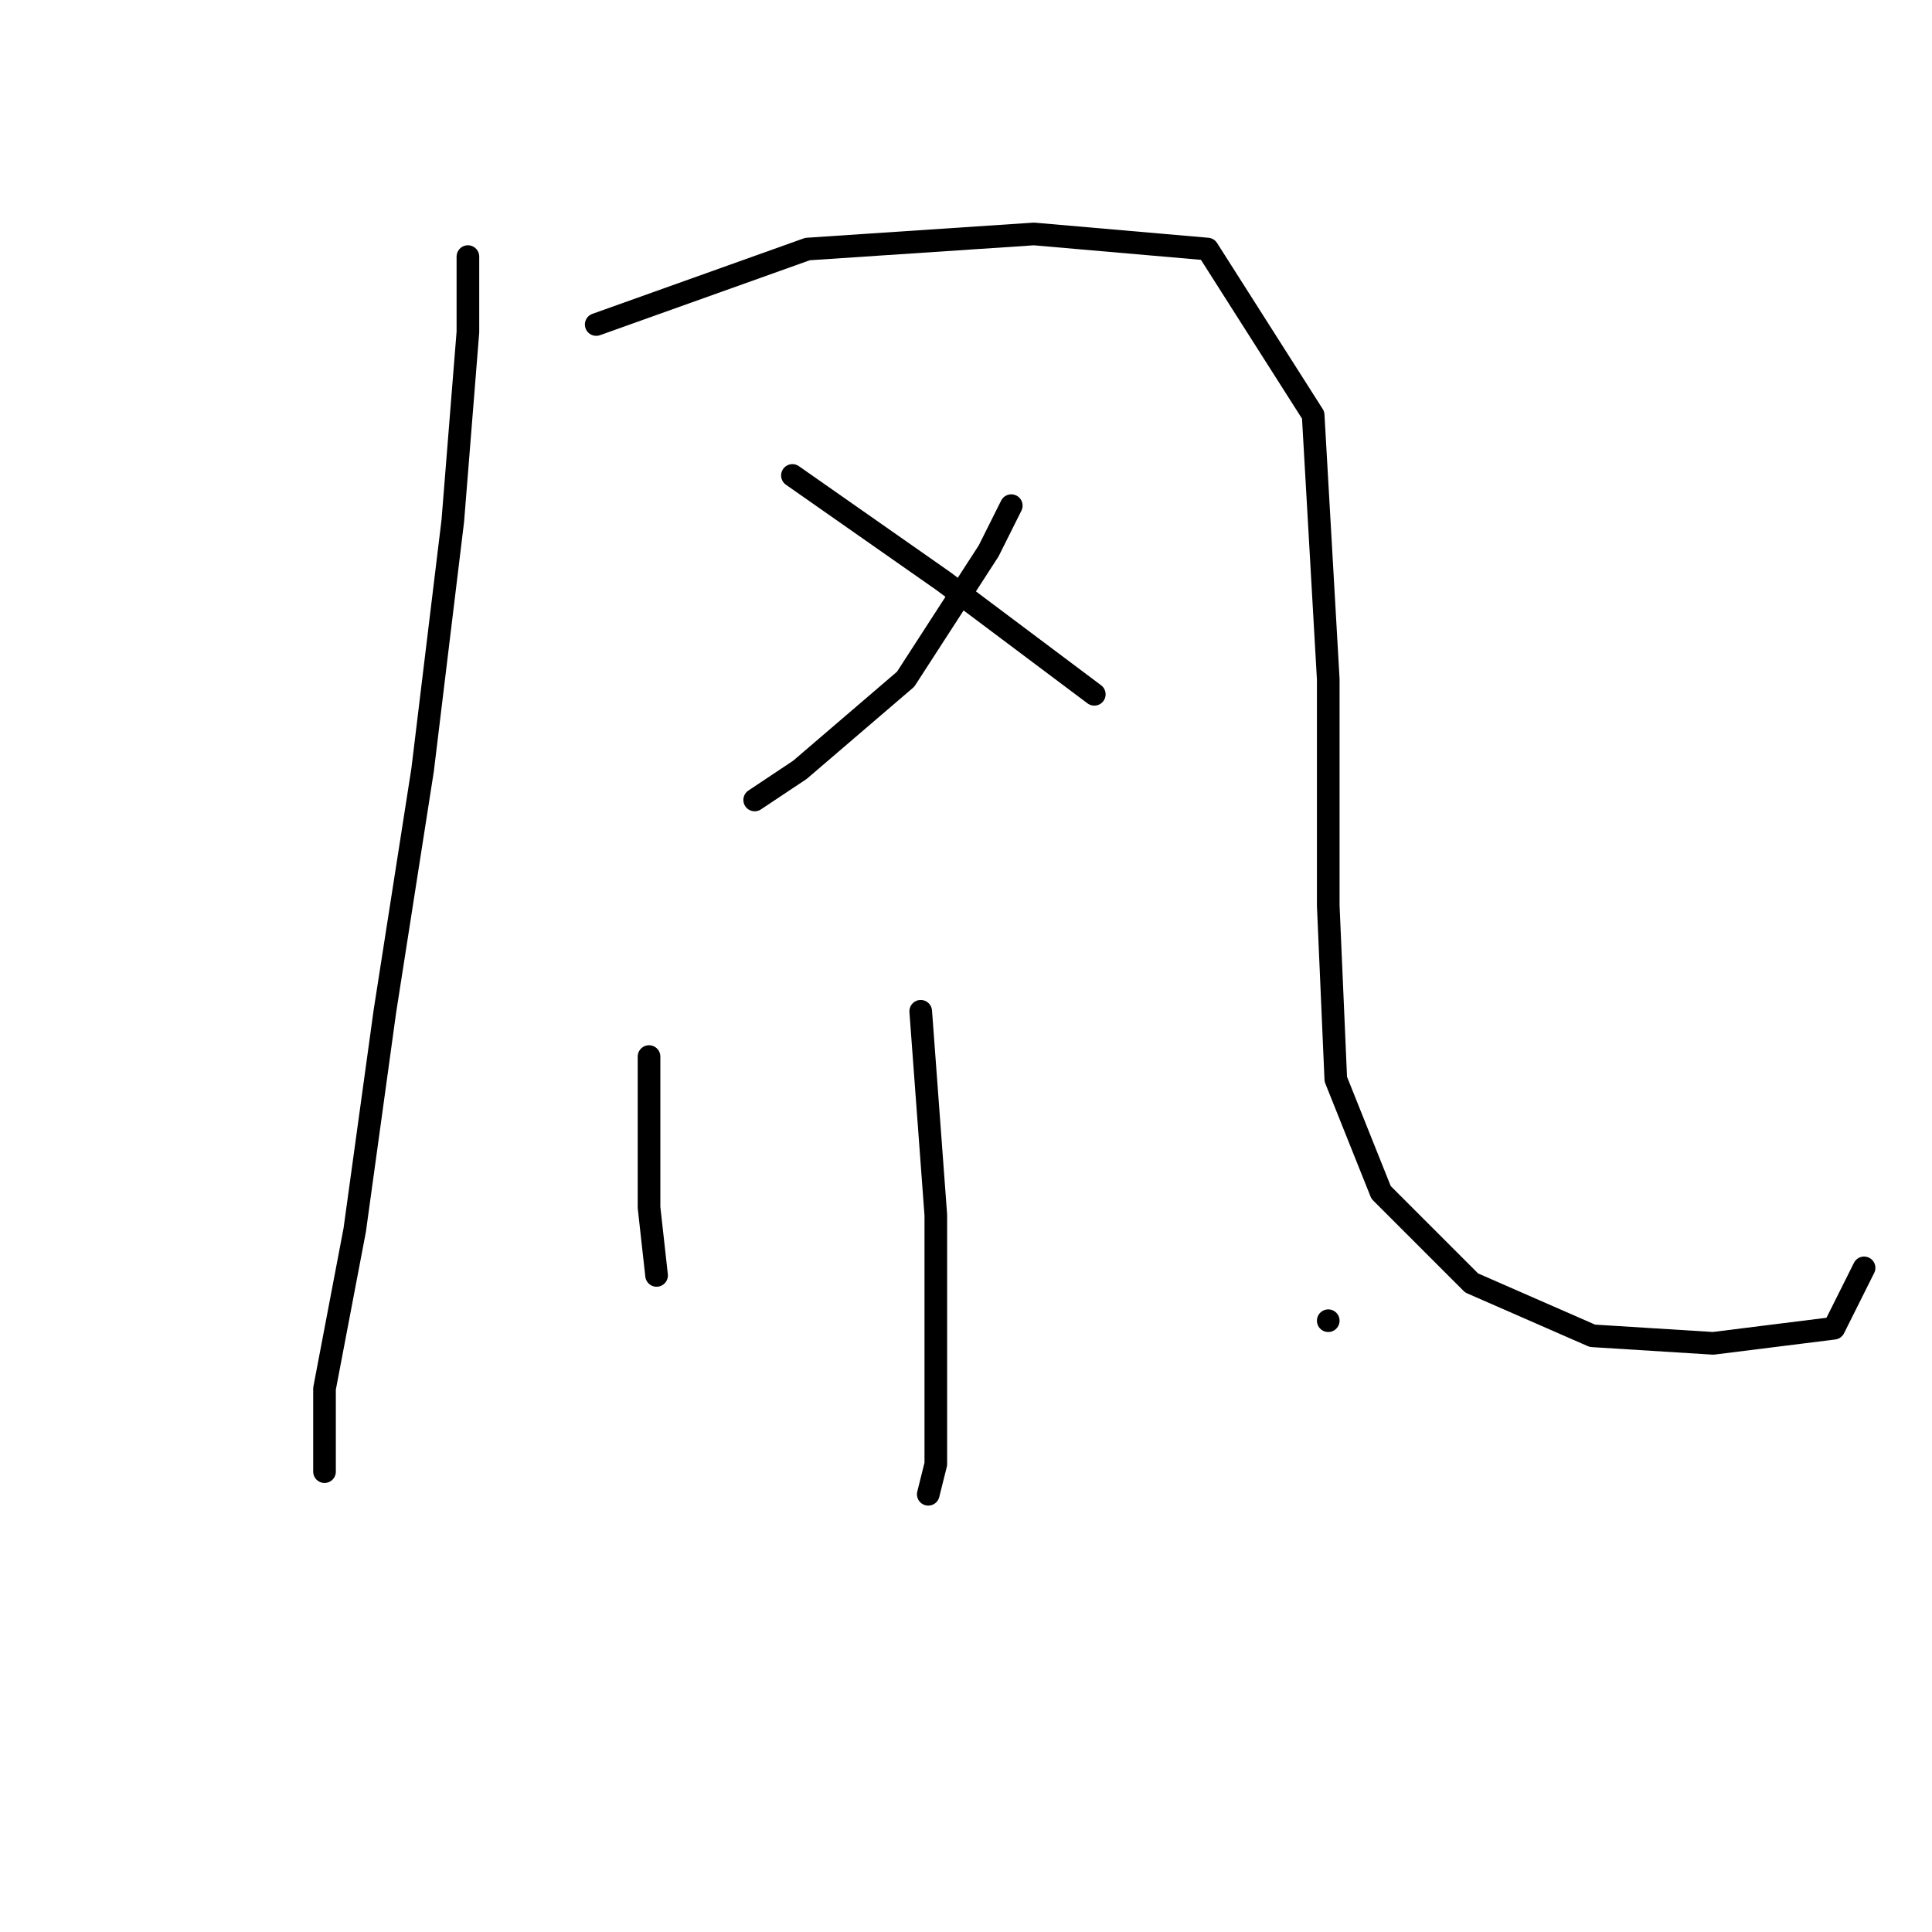 <?xml version="1.0" standalone="no"?>
    <svg width="256" height="256" xmlns="http://www.w3.org/2000/svg" version="1.1">
    <polyline stroke="black" stroke-width="3" stroke-linecap="round" fill="transparent" stroke-linejoin="round" points="62 34 62 44 60 69 56 102 51 134 47 163 43 184 43 194 43 195 43 195 " />
        <polyline stroke="black" stroke-width="3" stroke-linecap="round" fill="transparent" stroke-linejoin="round" points="79 43 107 33 137 31 160 33 174 55 176 90 176 120 177 143 183 158 195 170 211 177 227 178 243 176 247 168 247 168 " />
        <polyline stroke="black" stroke-width="3" stroke-linecap="round" fill="transparent" stroke-linejoin="round" points="134 67 131 73 120 90 106 102 100 106 100 106 " />
        <polyline stroke="black" stroke-width="3" stroke-linecap="round" fill="transparent" stroke-linejoin="round" points="105 63 125 77 145 92 145 92 " />
        <polyline stroke="black" stroke-width="3" stroke-linecap="round" fill="transparent" stroke-linejoin="round" points="122 134 124 161 124 184 124 194 123 198 123 198 " />
        <polyline stroke="black" stroke-width="3" stroke-linecap="round" fill="transparent" stroke-linejoin="round" points="86 140 86 160 87 169 87 169 " />
        <polyline stroke="black" stroke-width="3" stroke-linecap="round" fill="transparent" stroke-linejoin="round" points="176 175 176 175 " />
        </svg>